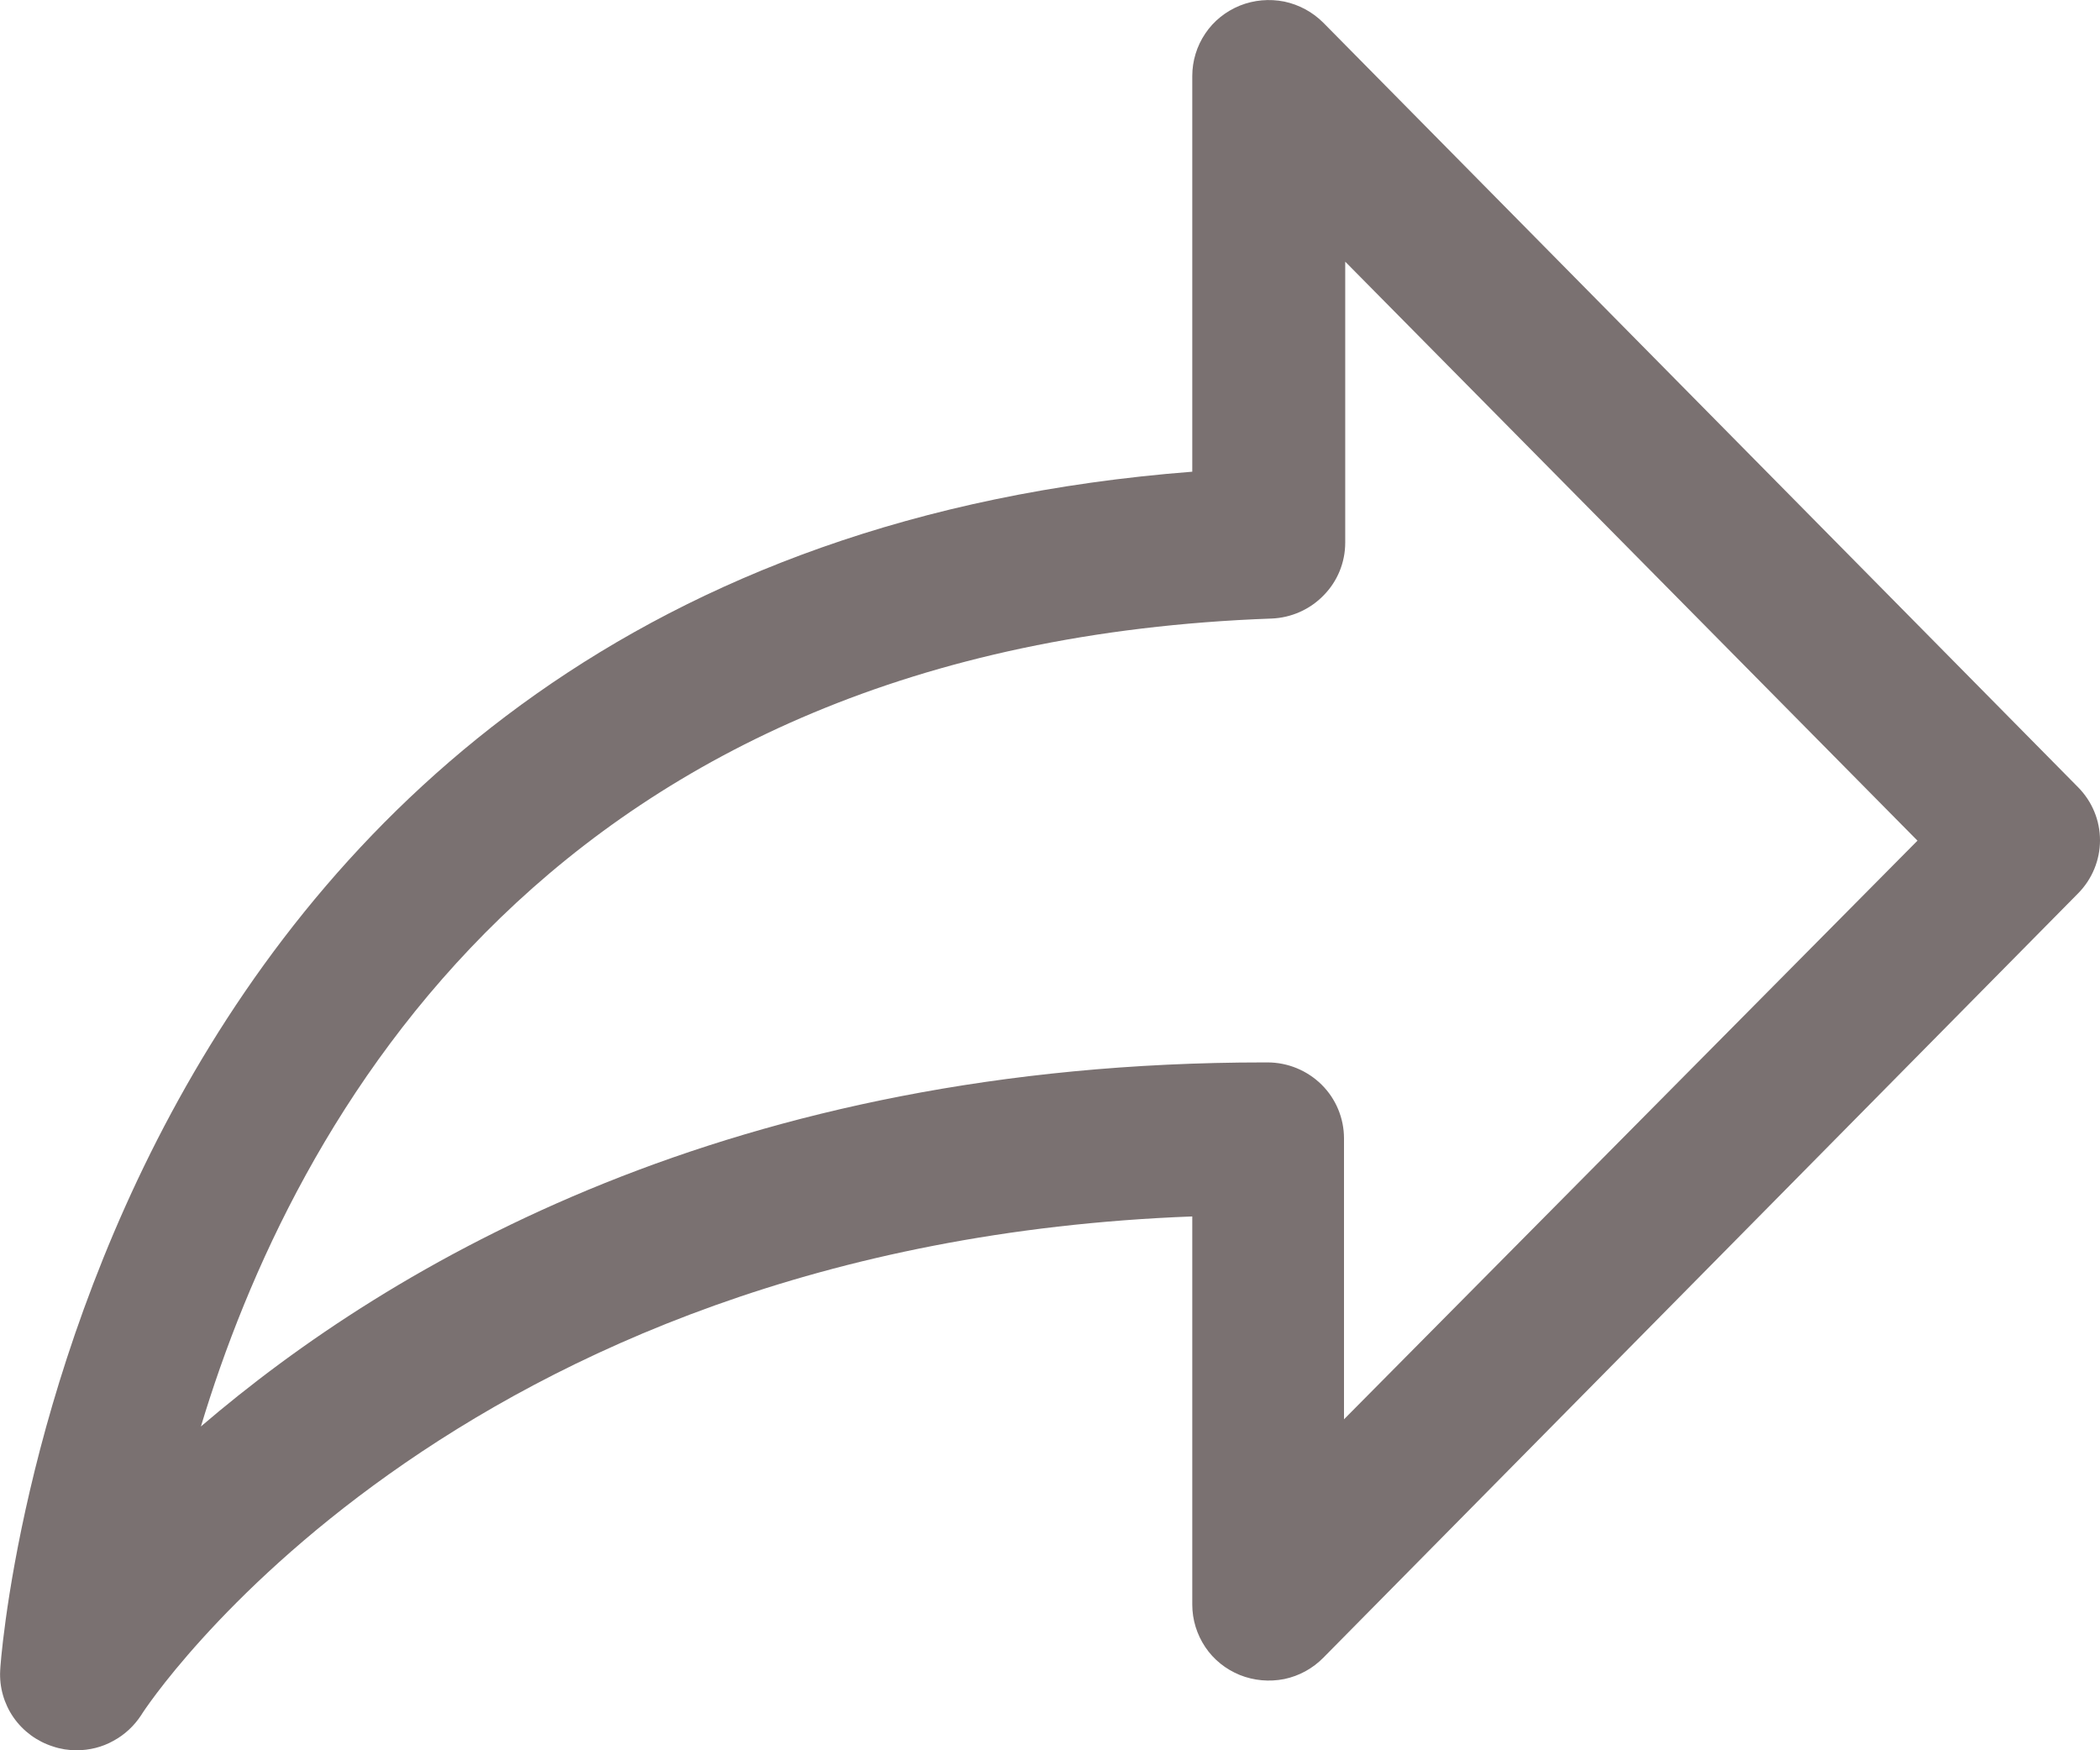 <svg width="12" height="10" viewBox="0 0 12 10" fill="none" xmlns="http://www.w3.org/2000/svg">
<path d="M0.437 10C0.391 10 0.346 9.993 0.302 9.978C0.211 9.949 0.132 9.891 0.077 9.812C0.023 9.734 -0.004 9.64 0.001 9.545C0.001 9.48 0.451 3.189 6.813 2.695V0.434C6.813 0.348 6.839 0.263 6.887 0.192C6.935 0.12 7.004 0.065 7.085 0.032C7.165 -0 7.253 -0.008 7.339 0.009C7.424 0.027 7.501 0.069 7.562 0.13L11.875 4.498C11.955 4.579 12 4.687 12 4.801C12 4.914 11.955 5.023 11.875 5.104L7.562 9.471C7.501 9.533 7.424 9.575 7.339 9.593C7.253 9.61 7.165 9.602 7.085 9.57C7.004 9.537 6.935 9.482 6.887 9.41C6.839 9.338 6.813 9.254 6.813 9.168V6.95C2.566 7.11 0.824 9.766 0.807 9.799C0.767 9.86 0.713 9.911 0.648 9.946C0.584 9.982 0.511 10 0.437 10V10ZM7.687 1.495V3.1C7.687 3.213 7.643 3.321 7.564 3.401C7.486 3.482 7.378 3.53 7.265 3.534C3.149 3.683 1.676 6.402 1.148 8.15C2.24 7.214 4.187 6.07 7.224 6.07H7.243C7.359 6.07 7.47 6.116 7.552 6.197C7.634 6.278 7.68 6.389 7.68 6.504V8.109L10.957 4.803L7.687 1.495Z" fill="#7A7171"/>
</svg>
